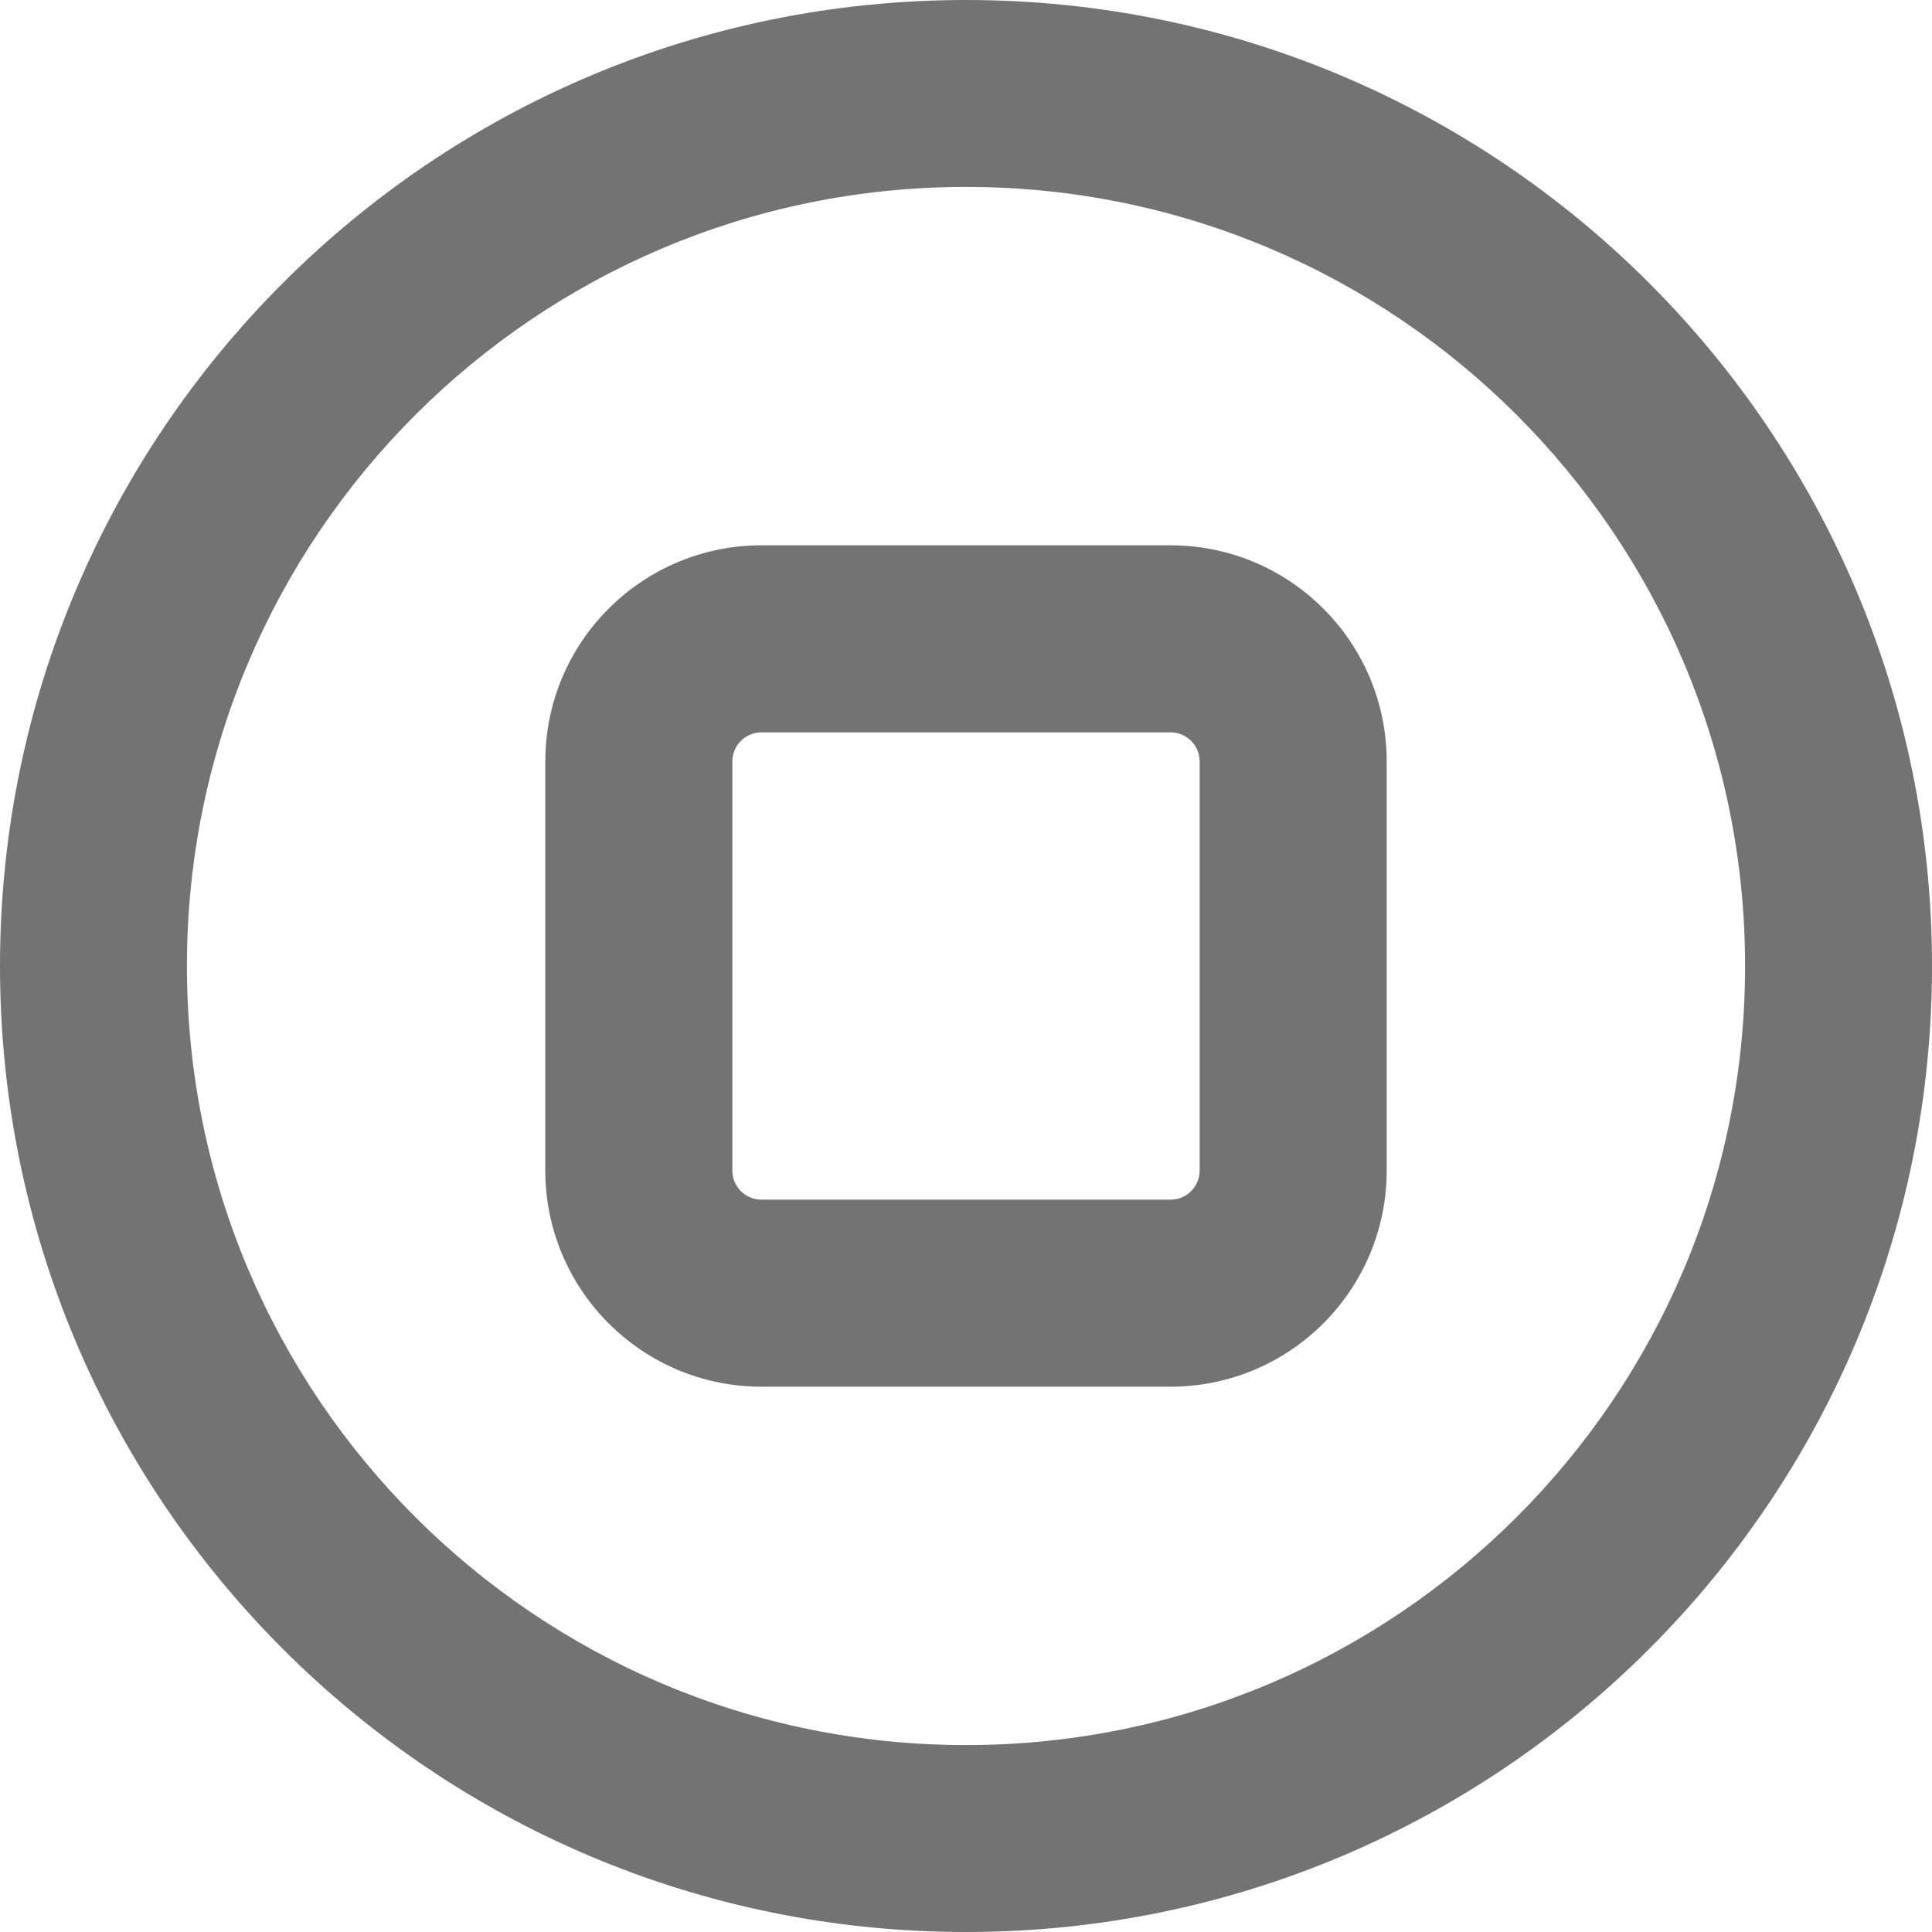 <svg width="16" height="16" viewBox="0 0 16 16" fill="none" xmlns="http://www.w3.org/2000/svg">
<path fill-rule="evenodd" clip-rule="evenodd" d="M0 8C0 3.582 3.582 0 8 0C12.418 0 16 3.582 16 8C16 12.418 12.418 16 8 16C3.582 16 0 12.418 0 8ZM8 1.548C4.437 1.548 1.548 4.437 1.548 8C1.548 11.563 4.437 14.452 8 14.452C11.563 14.452 14.452 11.563 14.452 8C14.452 4.437 11.563 1.548 8 1.548ZM4.516 6.306C4.516 5.318 5.318 4.516 6.306 4.516H9.694C10.682 4.516 11.484 5.318 11.484 6.306V9.694C11.484 10.682 10.682 11.484 9.694 11.484H6.306C5.318 11.484 4.516 10.682 4.516 9.694V6.306ZM6.306 6.065C6.173 6.065 6.065 6.173 6.065 6.306V9.694C6.065 9.827 6.173 9.935 6.306 9.935H9.694C9.827 9.935 9.935 9.827 9.935 9.694V6.306C9.935 6.173 9.827 6.065 9.694 6.065H6.306Z" fill="#737373"/>
</svg>
